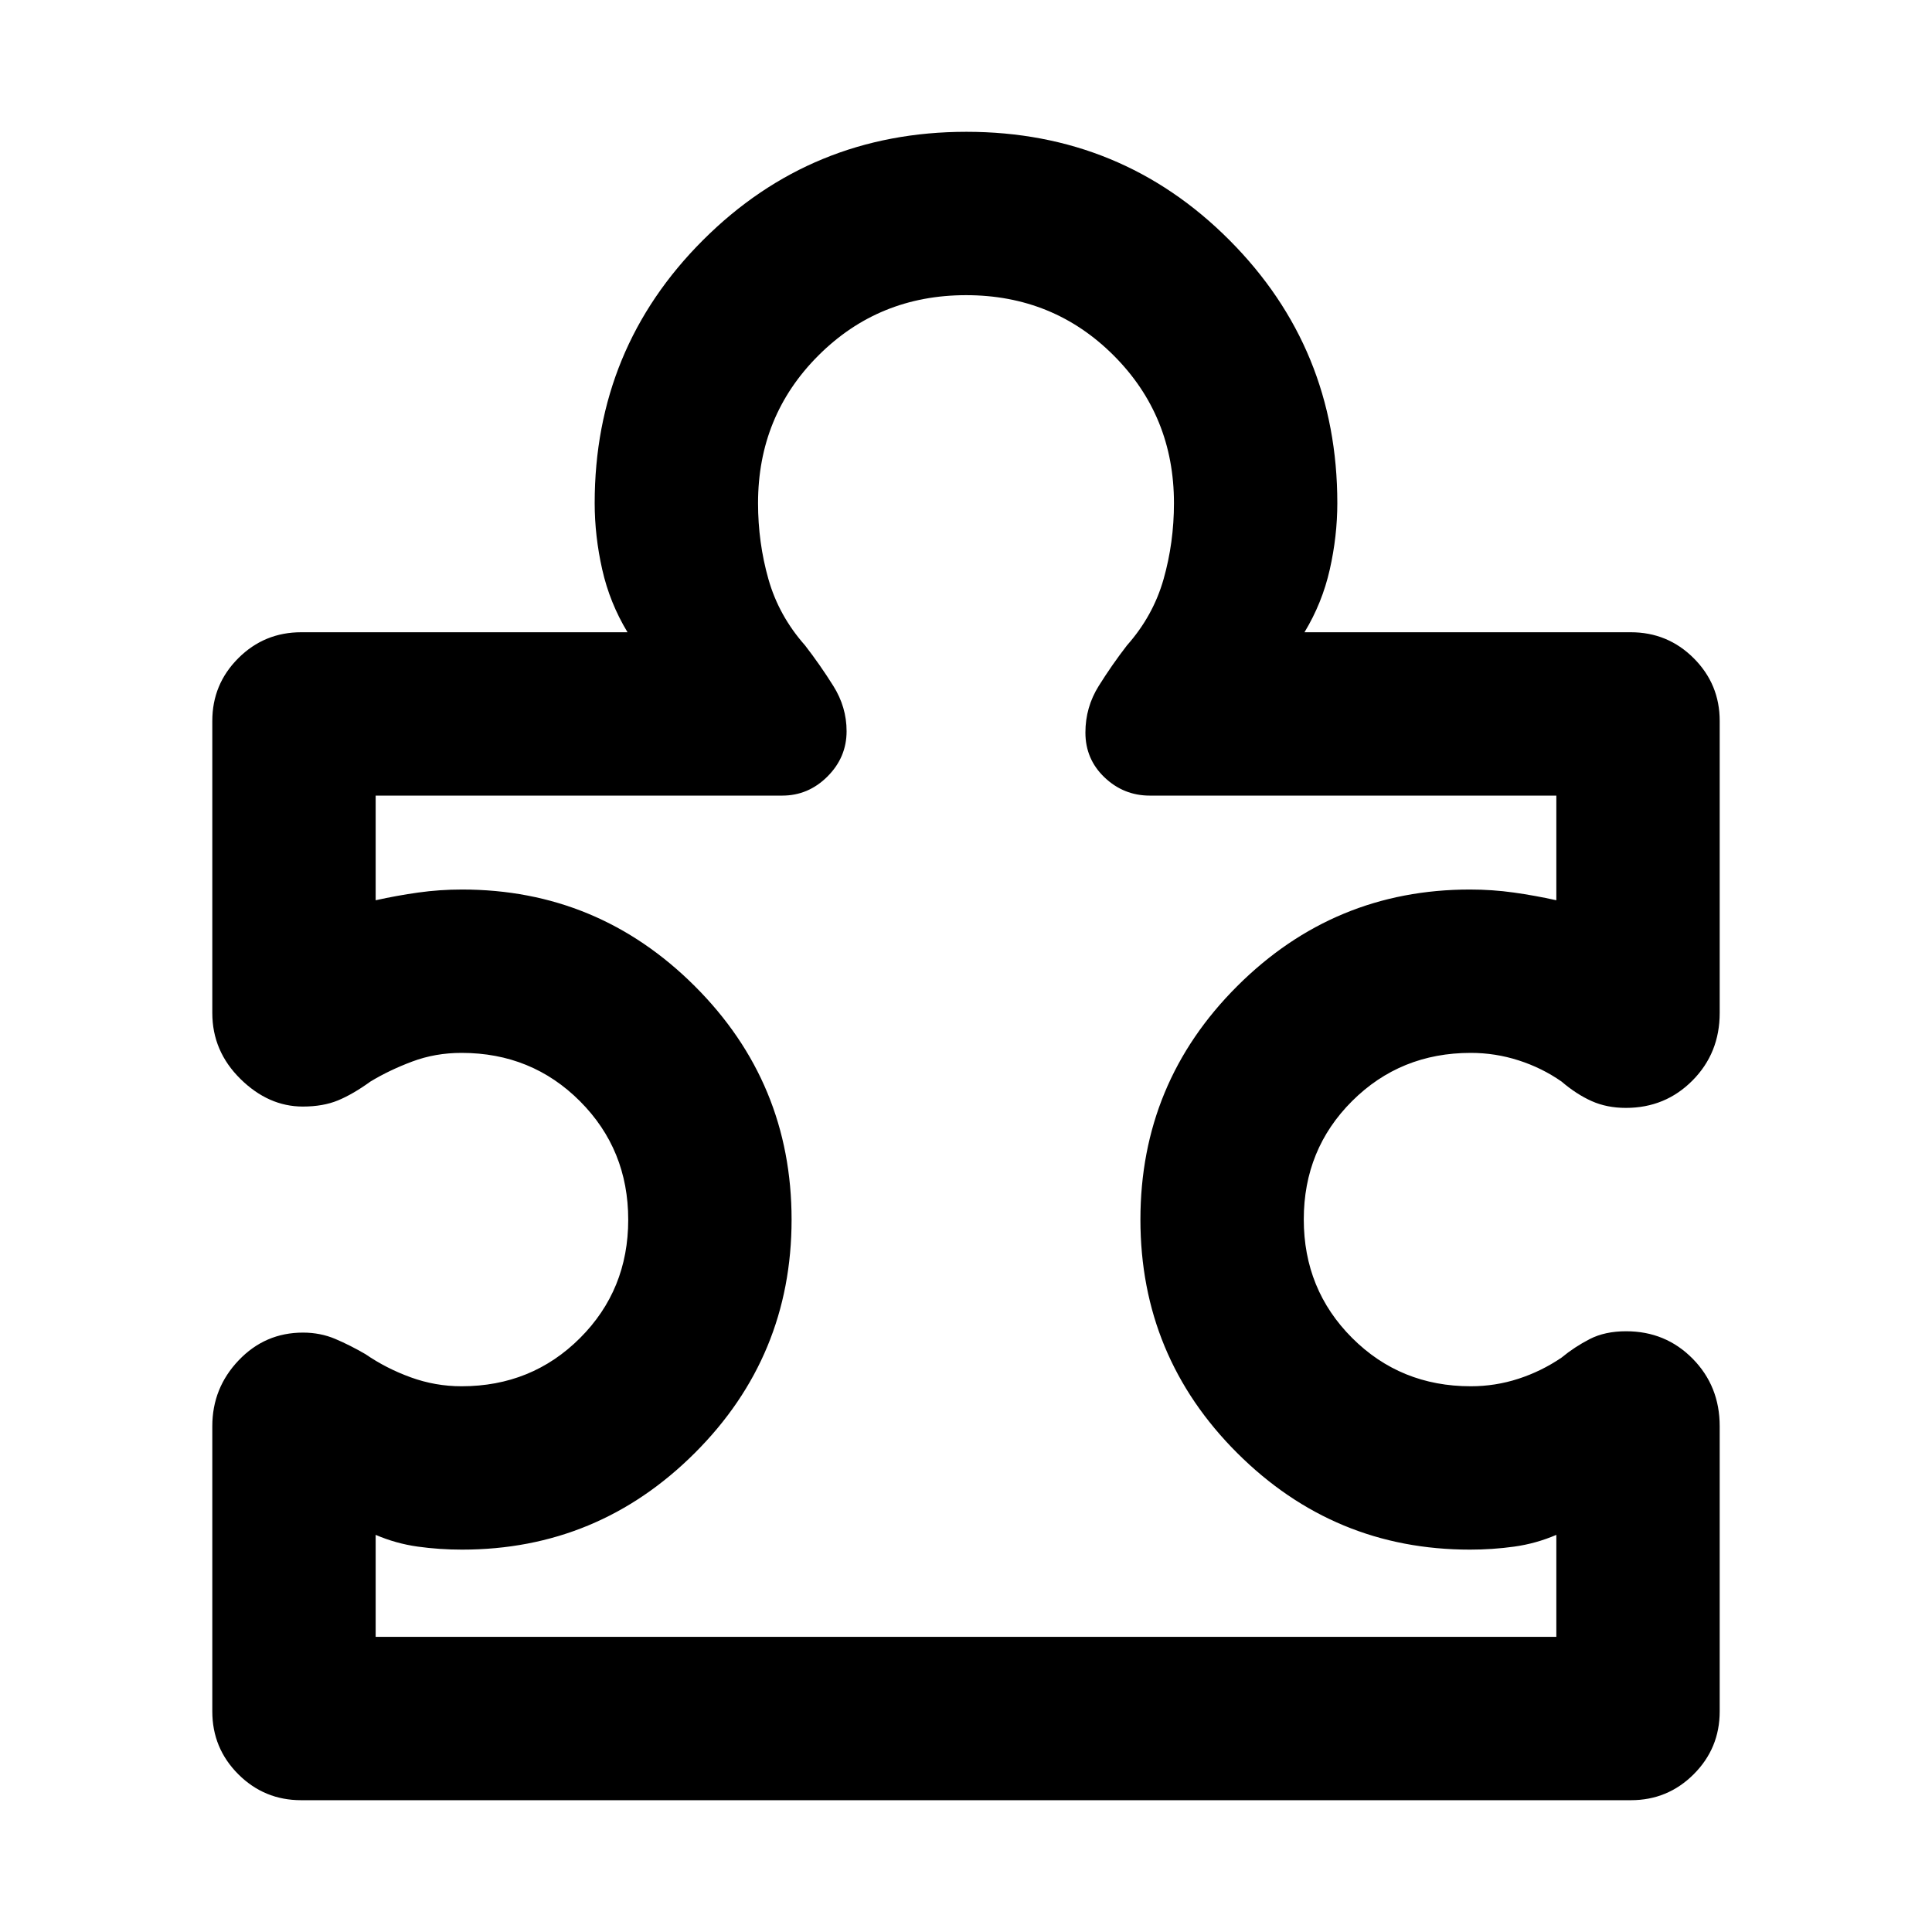 <svg xmlns="http://www.w3.org/2000/svg" height="40" viewBox="0 -960 960 960" width="40"><path d="M105.492-251.333q0-18.987 13.117-32.747 13.117-13.76 31.936-13.76 8.647 0 16.082 3.159 7.435 3.159 15.011 7.58 10.26 7.058 22.47 11.492 12.21 4.435 25.225 4.435 34.896 0 58.861-23.942 23.965-23.941 23.965-58.804 0-34.862-23.965-58.884t-58.861-24.022q-13.03 0-24.475 4.29-11.445 4.29-20.771 9.942-8.725 6.304-16.138 9.37-7.413 3.065-17.472 3.065-17.095 0-31.04-13.76-13.945-13.761-13.945-32.748v-145.122q0-18.24 12.906-31.146 12.906-12.906 31.297-12.906h162.116q-8.826-14.565-12.572-31.191-3.747-16.625-3.747-32.968 0-76.926 53.852-130.717 53.851-53.791 130.862-53.791 77.012 0 130.657 53.791Q664.508-786.926 664.508-710q0 16.343-3.747 32.968-3.746 16.626-12.572 31.191h162.116q18.391 0 31.297 12.906 12.906 12.906 12.906 31.146v145.122q0 19.913-13.503 33.543-13.503 13.631-33.115 13.631-9.428 0-17-3.381-7.571-3.382-14.977-9.72-9.725-6.783-21.304-10.507-11.58-3.725-23.783-3.725-34.961 0-58.973 23.942t-24.012 58.804q0 34.863 24.012 58.884 24.012 24.022 58.973 24.022 12.203 0 23.66-3.724 11.456-3.725 21.427-10.508 6.507-5.362 14.048-9.231 7.541-3.87 18.039-3.87 19.629 0 33.069 13.631 13.439 13.631 13.439 33.543v141.734q0 18.295-12.906 31.201-12.906 12.906-31.221 12.906H149.619q-18.315 0-31.221-12.906-12.906-12.906-12.906-31.201v-141.734Zm81.174 104.667h586.668v-50.667Q763.232-193 752.45-191.5q-10.783 1.5-22.04 1.5-67.544 0-115.644-48-48.099-48-48.099-116t48.099-116q48.1-48 115.644-48 11.119 0 21.782 1.5t21.142 3.833v-52H571.333q-13 0-22.5-9.05-9.5-9.051-9.5-22.283 0-12.565 6.595-23.116 6.594-10.551 14.072-20.218Q573-654 578.167-672.2q5.166-18.2 5.166-37.8 0-43.4-29.953-73.367-29.953-29.967-73.333-29.967-43.38 0-73.38 29.967-30 29.967-30 73.367 0 19.6 5.166 37.8Q387-654 400-639.334q7.478 9.667 14.072 20.167 6.595 10.5 6.595 22.5 0 13-9.5 22.5t-22.5 9.5H186.666v52q10.479-2.333 21.142-3.833t21.782-1.5q67.544 0 115.644 48 48.099 48 48.099 116t-48.099 116q-48.1 48-115.644 48-11.257 0-22.04-1.5-10.782-1.5-20.884-5.833v50.667ZM480-480Z"/></svg>